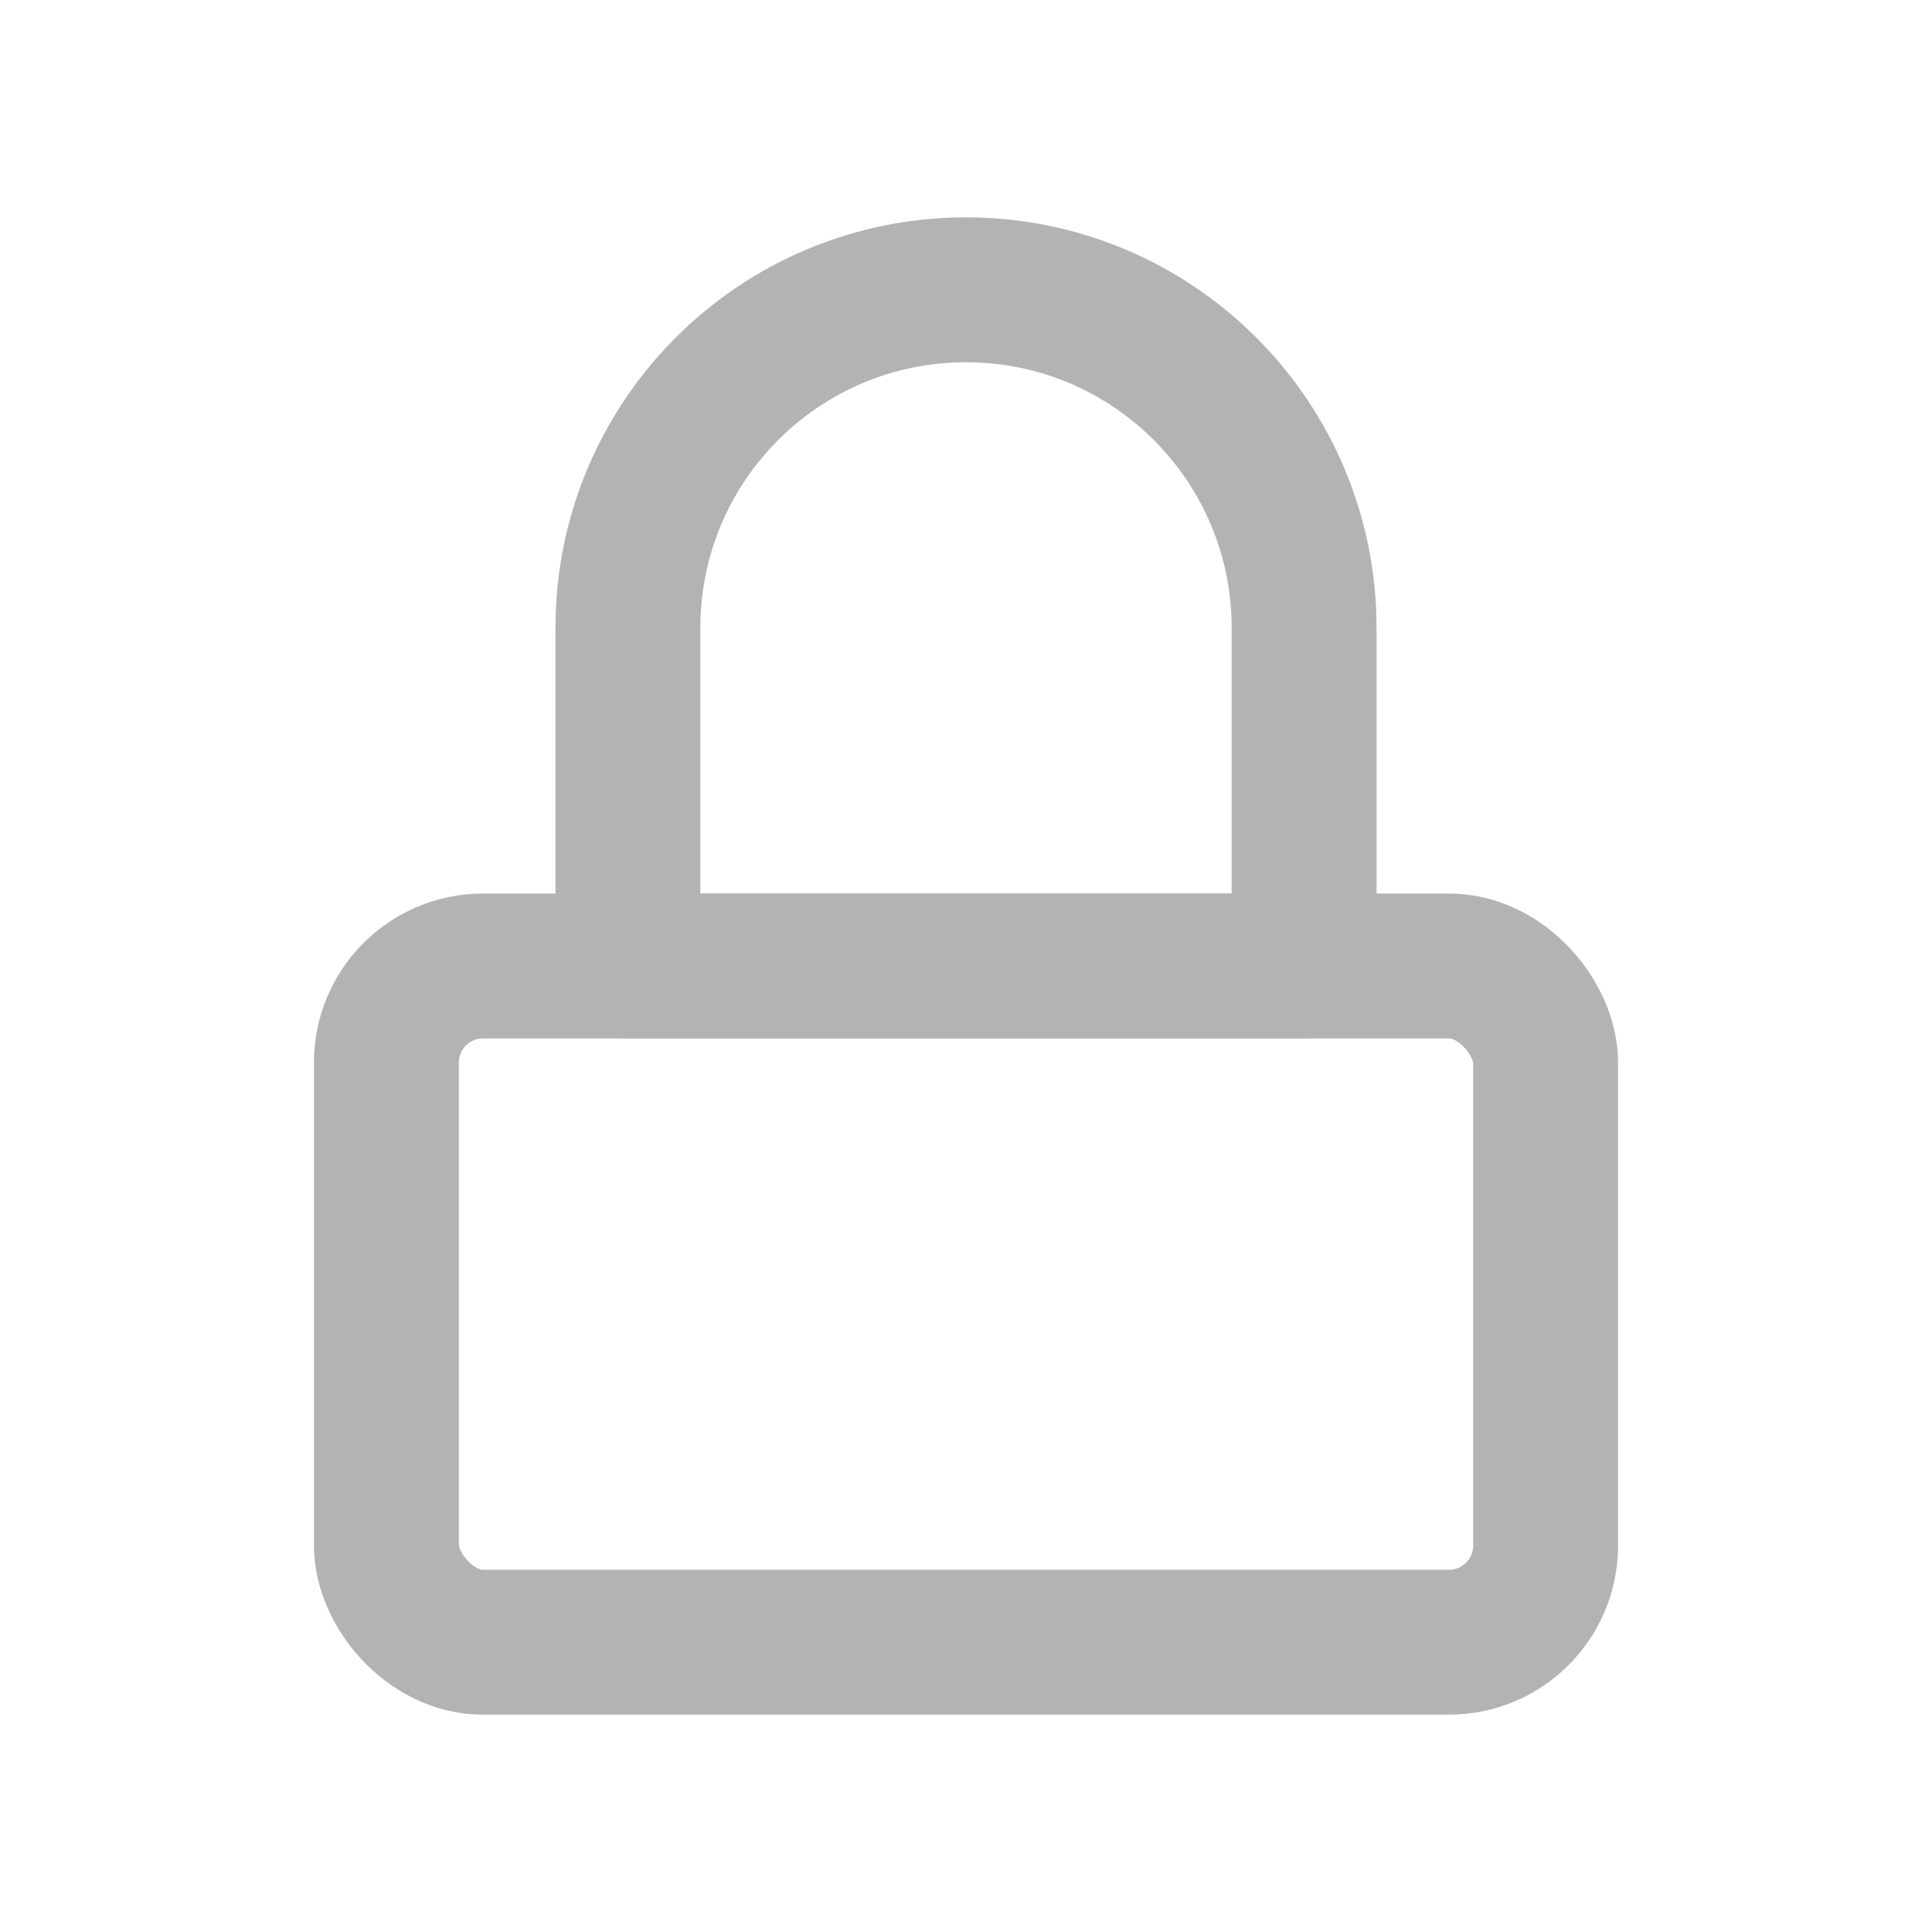 <?xml version="1.0" encoding="UTF-8"?>
<svg width="20px" height="20px" viewBox="0 0 20 20" version="1.1" xmlns="http://www.w3.org/2000/svg" xmlns:xlink="http://www.w3.org/1999/xlink">
    <title>layer_lock_normal</title>
    <g id="页面-2" stroke="none" stroke-width="1" fill="none" fill-rule="evenodd" stroke-linejoin="round">
        <g id="同时选中多个元素" transform="translate(-212, -493)" stroke="#B3B3B3" stroke-width="1.5">
            <g id="左" transform="translate(0, 80)">
                <g id="图层选择" transform="translate(16, 213)">
                    <g id="小锁定-normal" transform="translate(196, 200)">
                        <g id="编组-2" transform="translate(4, 3)">
                            <rect id="矩形" x="0" y="7" width="12" height="7" rx="1"></rect>
                            <path d="M6,0 C7.933,-3.55085719e-16 9.5,1.567 9.5,3.5 L9.5,7 L9.5,7 L2.5,7 L2.5,3.5 C2.5,1.567 4.067,2.36723813e-16 6,0 Z" id="矩形备份"></path>
                        </g>
                    </g>
                </g>
            </g>
        </g>
    </g>
</svg>